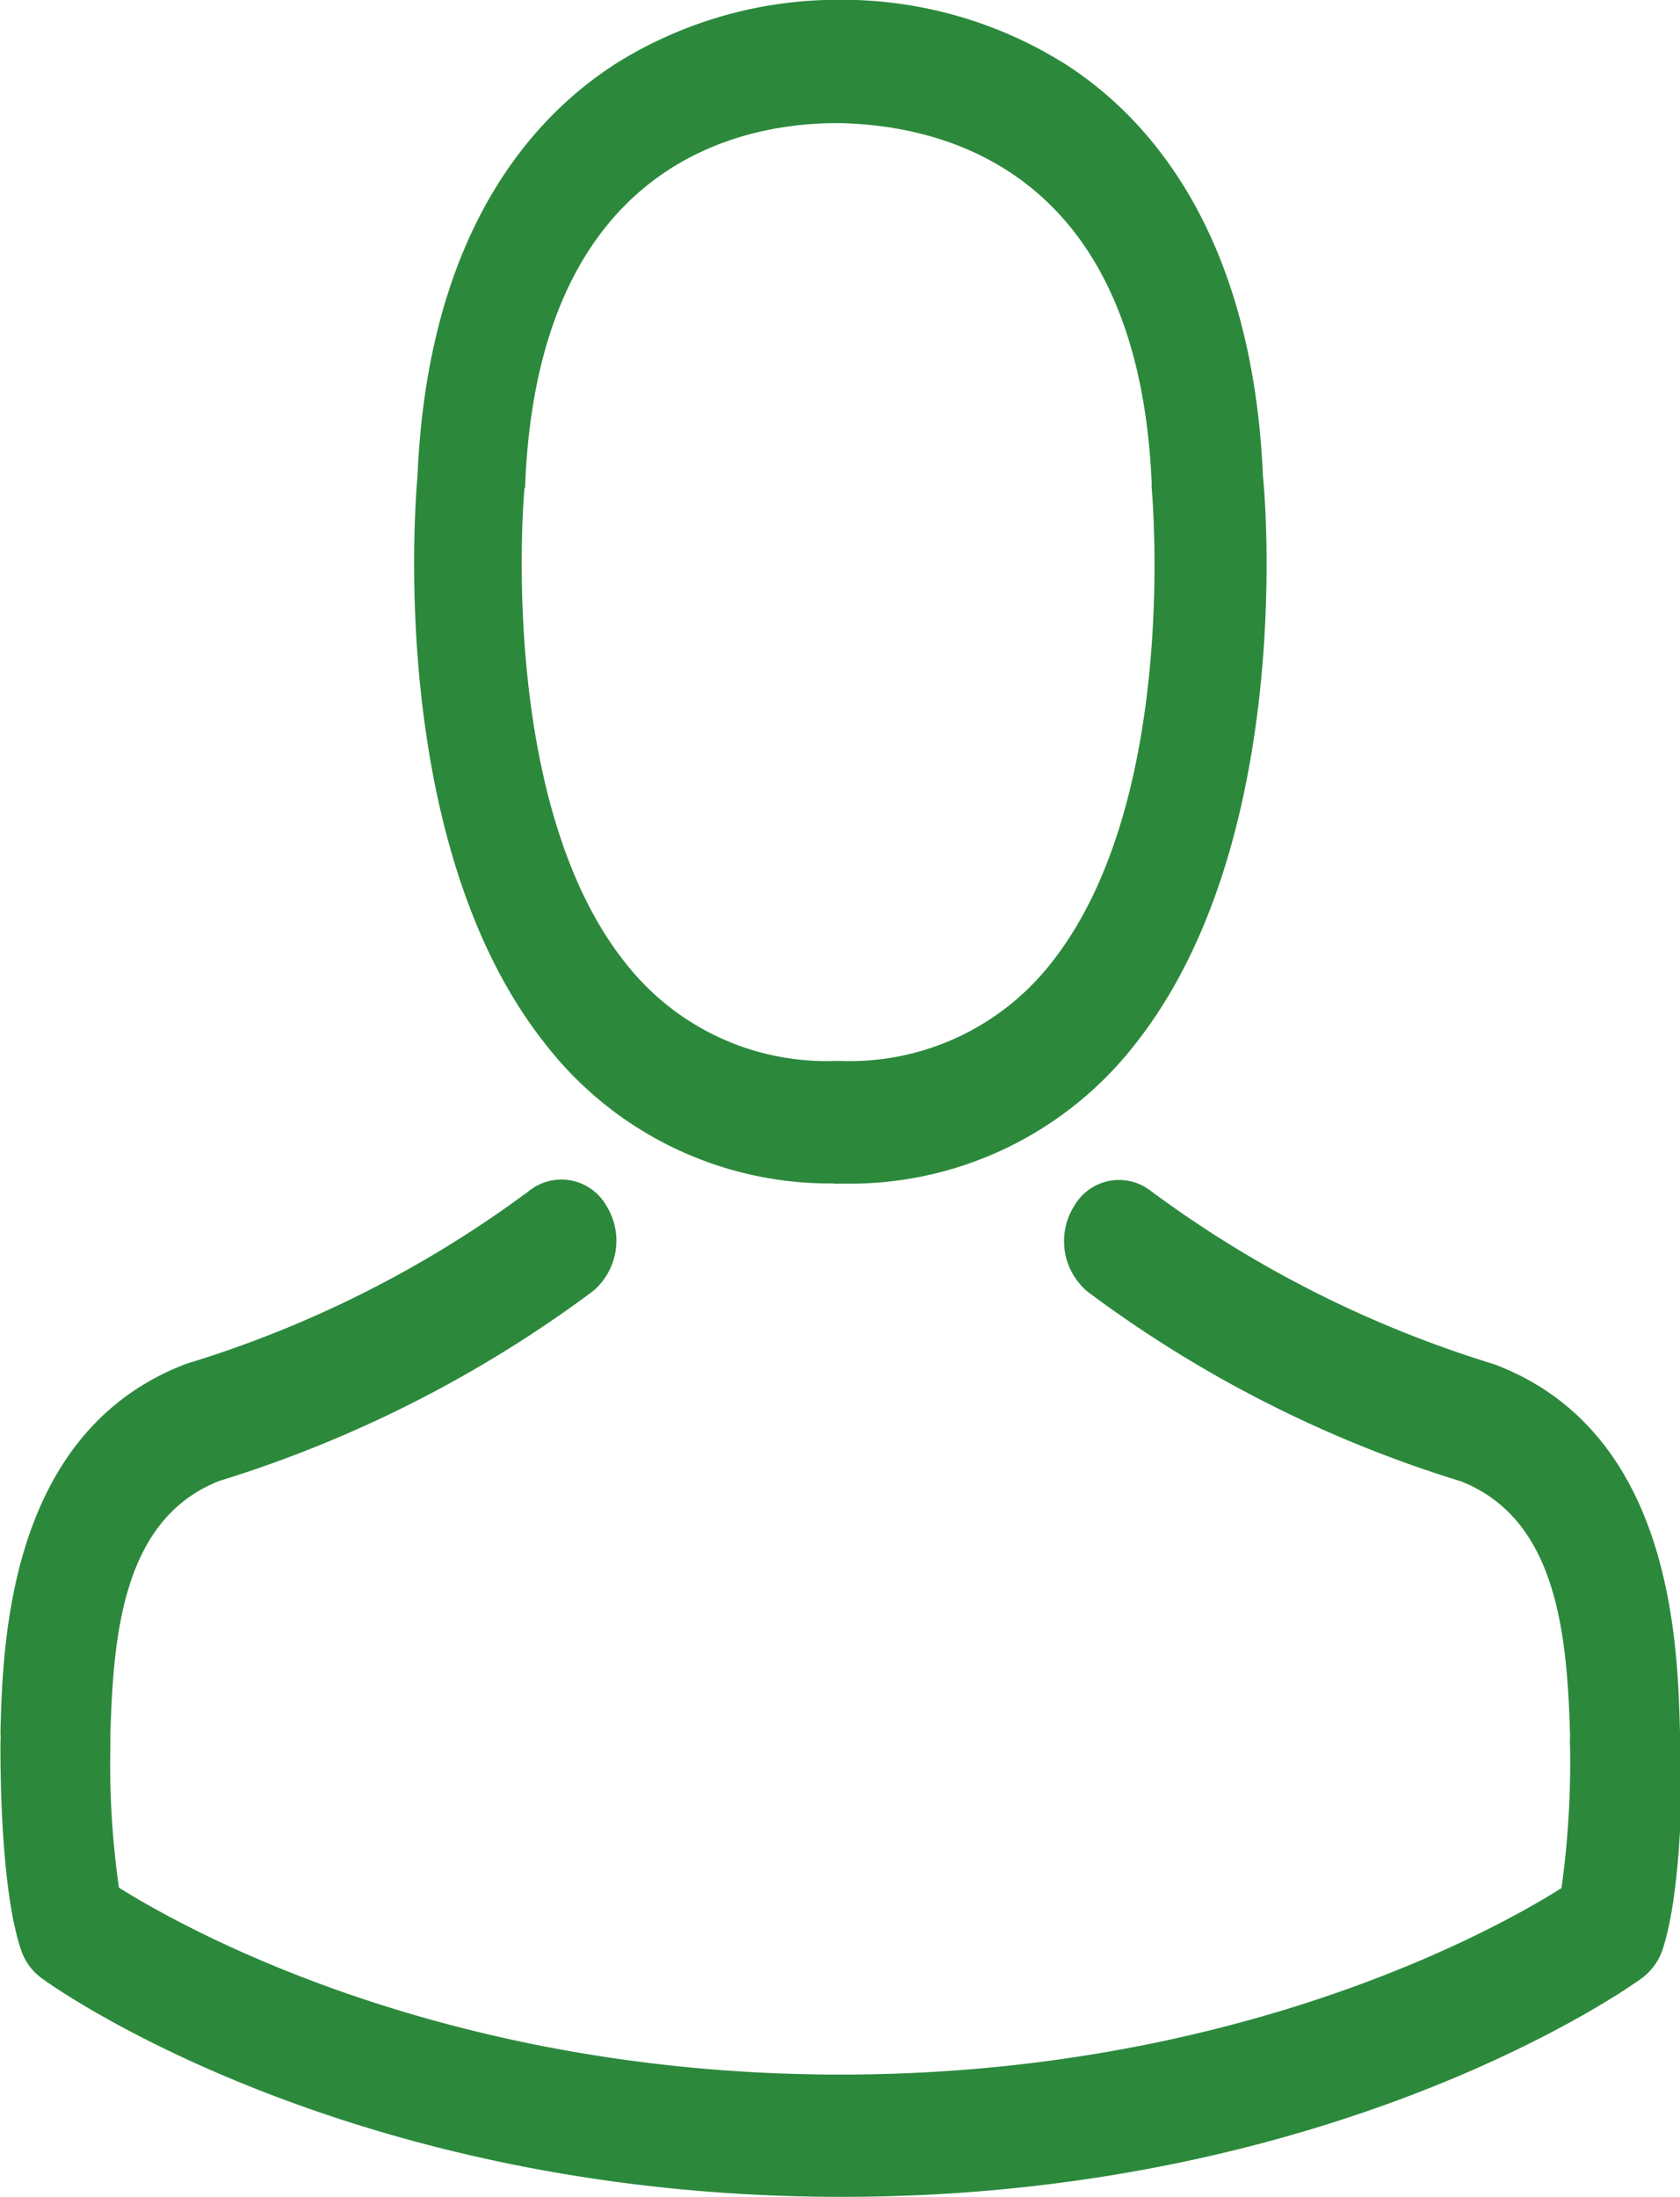 <svg id="Layer_1" data-name="Layer 1" xmlns="http://www.w3.org/2000/svg" viewBox="0 0 76.42 99.89"><defs><style>.cls-1{fill:#2C893C;}</style></defs><title>prospectiveStu</title><path class="cls-1" d="M306.4,399.38H307a16.43,16.43,0,0,0,13.12-6.31c7.16-9,6-24.37,5.84-25.84-.47-11-5.15-16.3-9-18.76a19.09,19.09,0,0,0-10-2.92h-.32a19.06,19.06,0,0,0-10,2.83c-3.91,2.46-8.67,7.74-9.14,18.84-.13,1.47-1.32,16.86,5.84,25.84a16.37,16.37,0,0,0,13.1,6.31Zm-14-31.63c0-.06,0-.12,0-.17.61-14.83,10.08-16.42,14.14-16.42h.22c5,.12,13.56,2.4,14.14,16.42a.46.46,0,0,0,0,.17c0,.14,1.32,14.21-4.59,21.62a11.64,11.64,0,0,1-9.58,4.43h-.19a11.61,11.61,0,0,1-9.56-4.43c-5.9-7.36-4.63-21.49-4.61-21.62Zm0,0" transform="translate(-268.51 -345.56)"/><path class="cls-1" d="M344.93,424.91v-.06c0-.17,0-.33,0-.52-.11-4.1-.35-13.67-8.43-16.73l-.19-.06a51.54,51.54,0,0,1-15.44-7.82,2.35,2.35,0,0,0-3.5.68,3,3,0,0,0,.61,3.89,55.69,55.69,0,0,0,17,8.63c4.33,1.72,4.82,6.87,4.95,11.58a4.5,4.5,0,0,0,0,.52,41.67,41.67,0,0,1-.39,6.39c-3,1.9-14.83,8.48-32.8,8.48s-29.79-6.6-32.82-8.5a39.55,39.55,0,0,1-.39-6.39c0-.17,0-.33,0-.52.13-4.72.61-9.87,4.95-11.58a56.15,56.15,0,0,0,17-8.63,3,3,0,0,0,.61-3.89,2.35,2.35,0,0,0-3.5-.68,51,51,0,0,1-15.44,7.82l-.19.06c-8.07,3.08-8.32,12.66-8.43,16.73a4.49,4.49,0,0,1,0,.52v.06c0,1.08,0,6.6.95,9.37a2.61,2.61,0,0,0,1,1.3c.56.41,13.93,9.89,36.32,9.89s35.76-9.49,36.32-9.89a2.72,2.72,0,0,0,1-1.3c.93-2.75.91-8.27.89-9.35Zm0,0" transform="translate(-268.51 -345.56)"/></svg>
